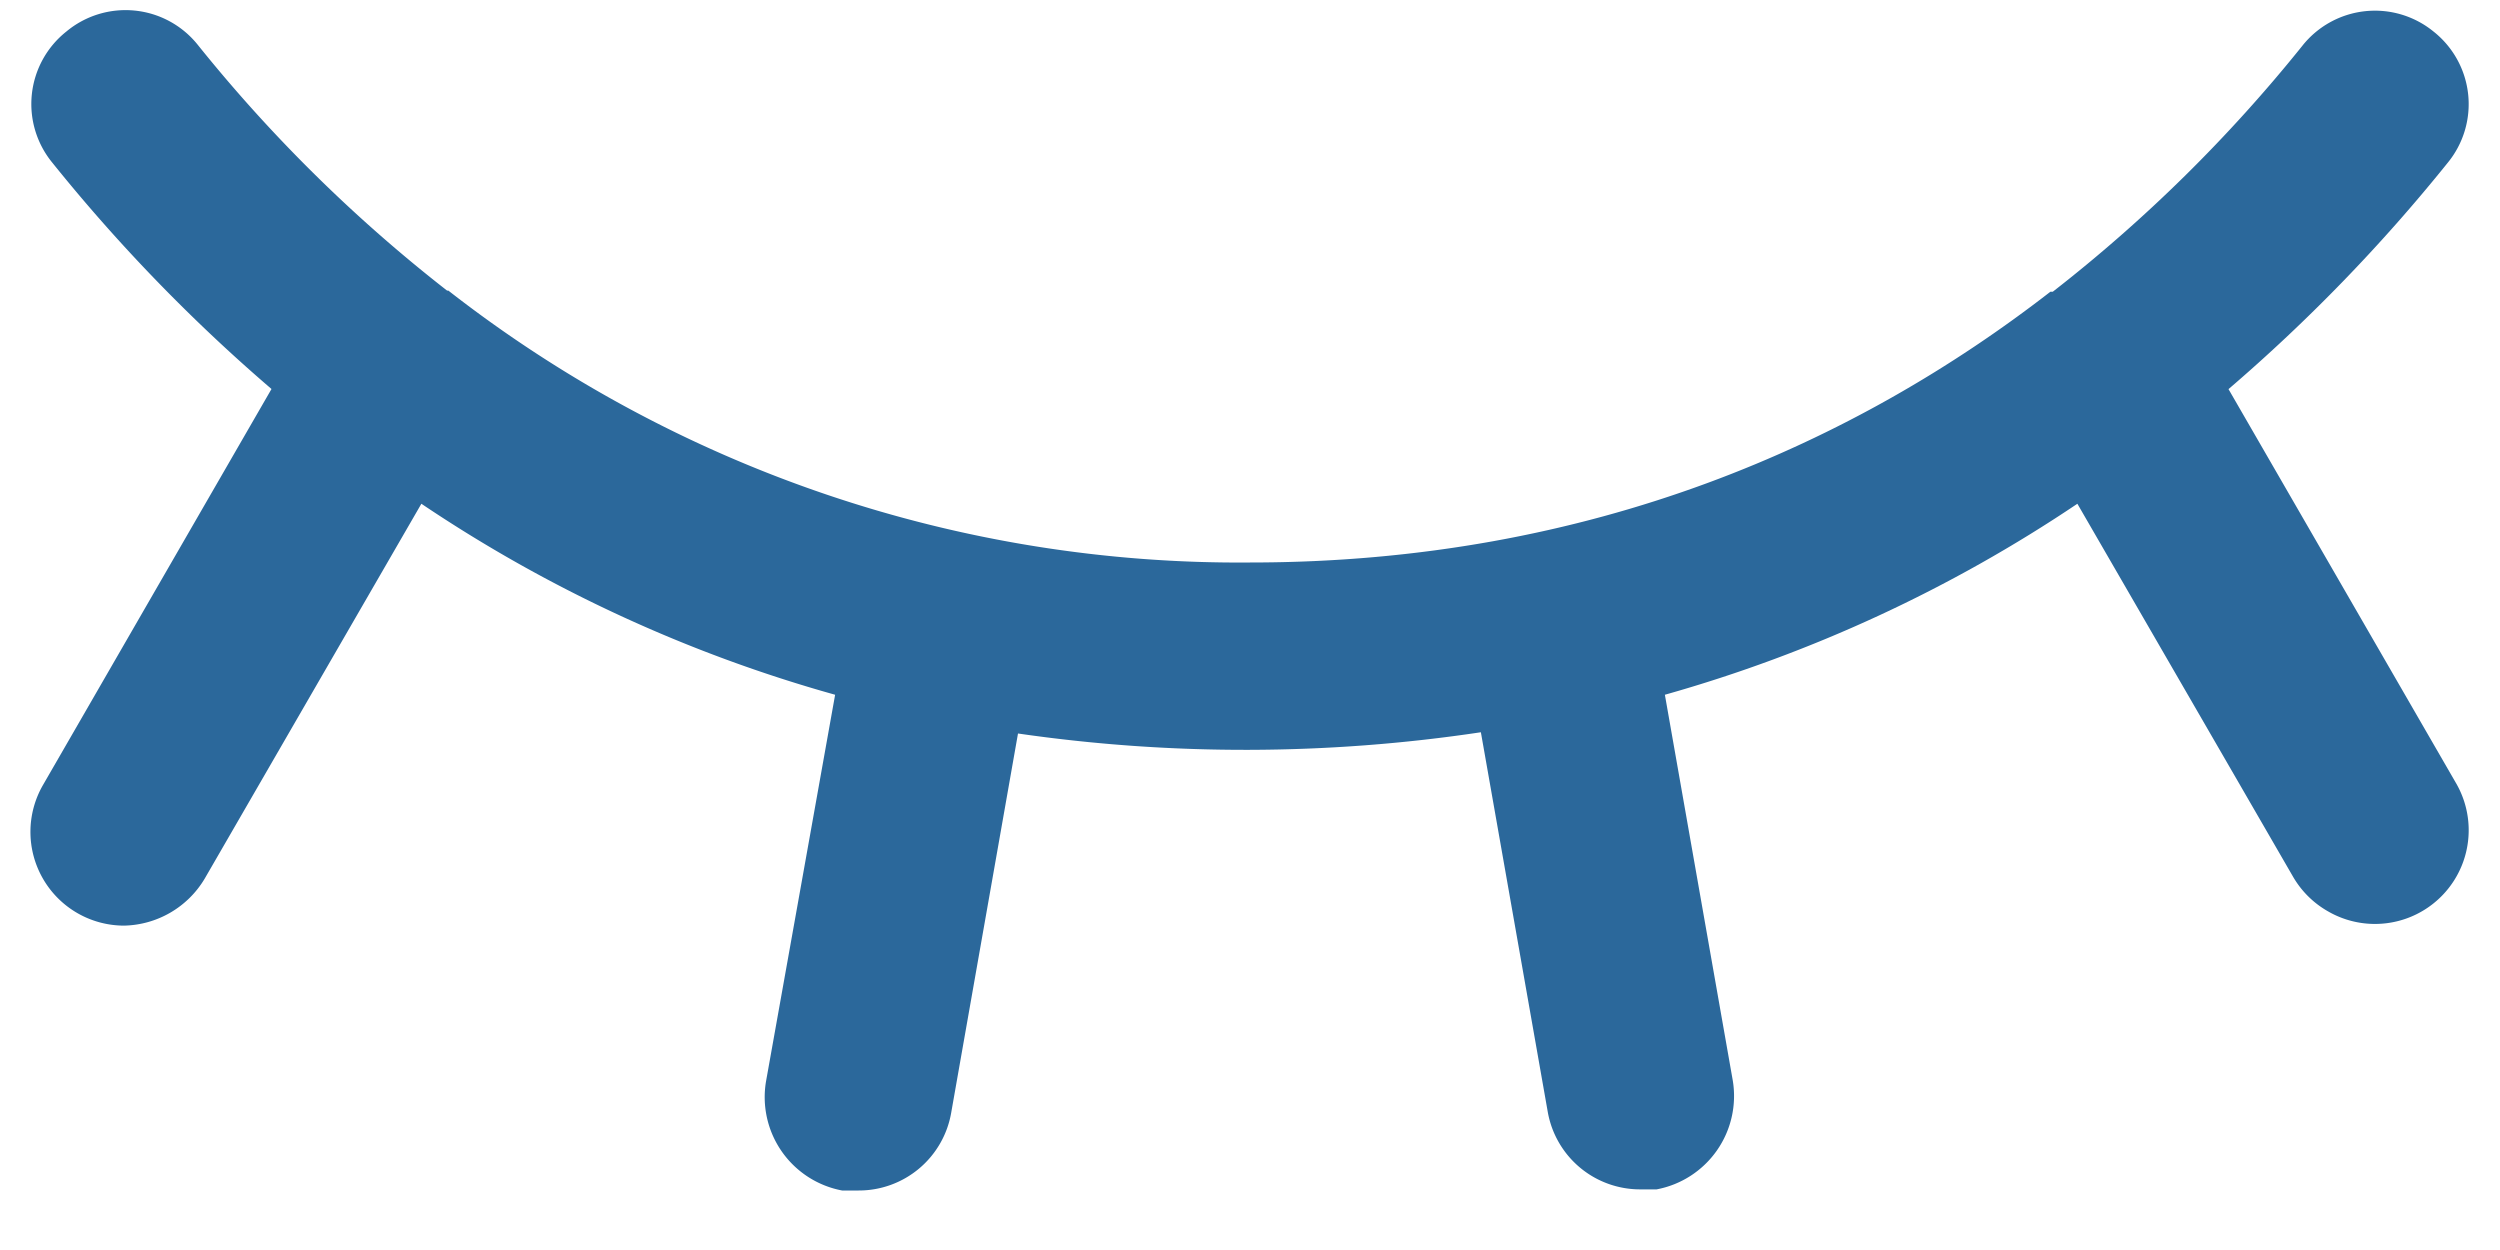 <svg width="20" height="10" fill="none" xmlns="http://www.w3.org/2000/svg"><path d="M19.647 6.263a.75.75 0 01-1.026 1.026.75.75 0 01-.277-.276L16.619 4.03a11.52 11.52 0 01-3.3 1.528l.543 3.085a.76.76 0 01-.609.872h-.131a.75.75 0 01-.74-.62l-.535-3.037a12.698 12.698 0 01-3.703.01l-.535 3.037a.75.75 0 01-.74.619h-.132a.76.76 0 01-.609-.872l.553-3.094a11.447 11.447 0 01-3.31-1.528l-1.734 3a.769.769 0 01-.646.375.75.75 0 01-.647-1.125l1.828-3.168a13.67 13.67 0 01-1.753-1.81A.74.74 0 01.53.253a.74.74 0 011.05.103 12.066 12.066 0 001.997 1.969h.01A10.284 10.284 0 0010 4.5c2.747 0 4.856-.966 6.403-2.166h.019c.74-.576 1.41-1.237 1.997-1.968a.741.741 0 011.05-.113.74.74 0 01.112 1.05 13.663 13.663 0 01-1.753 1.81l1.819 3.15z" fill="#2B689B"/></svg>